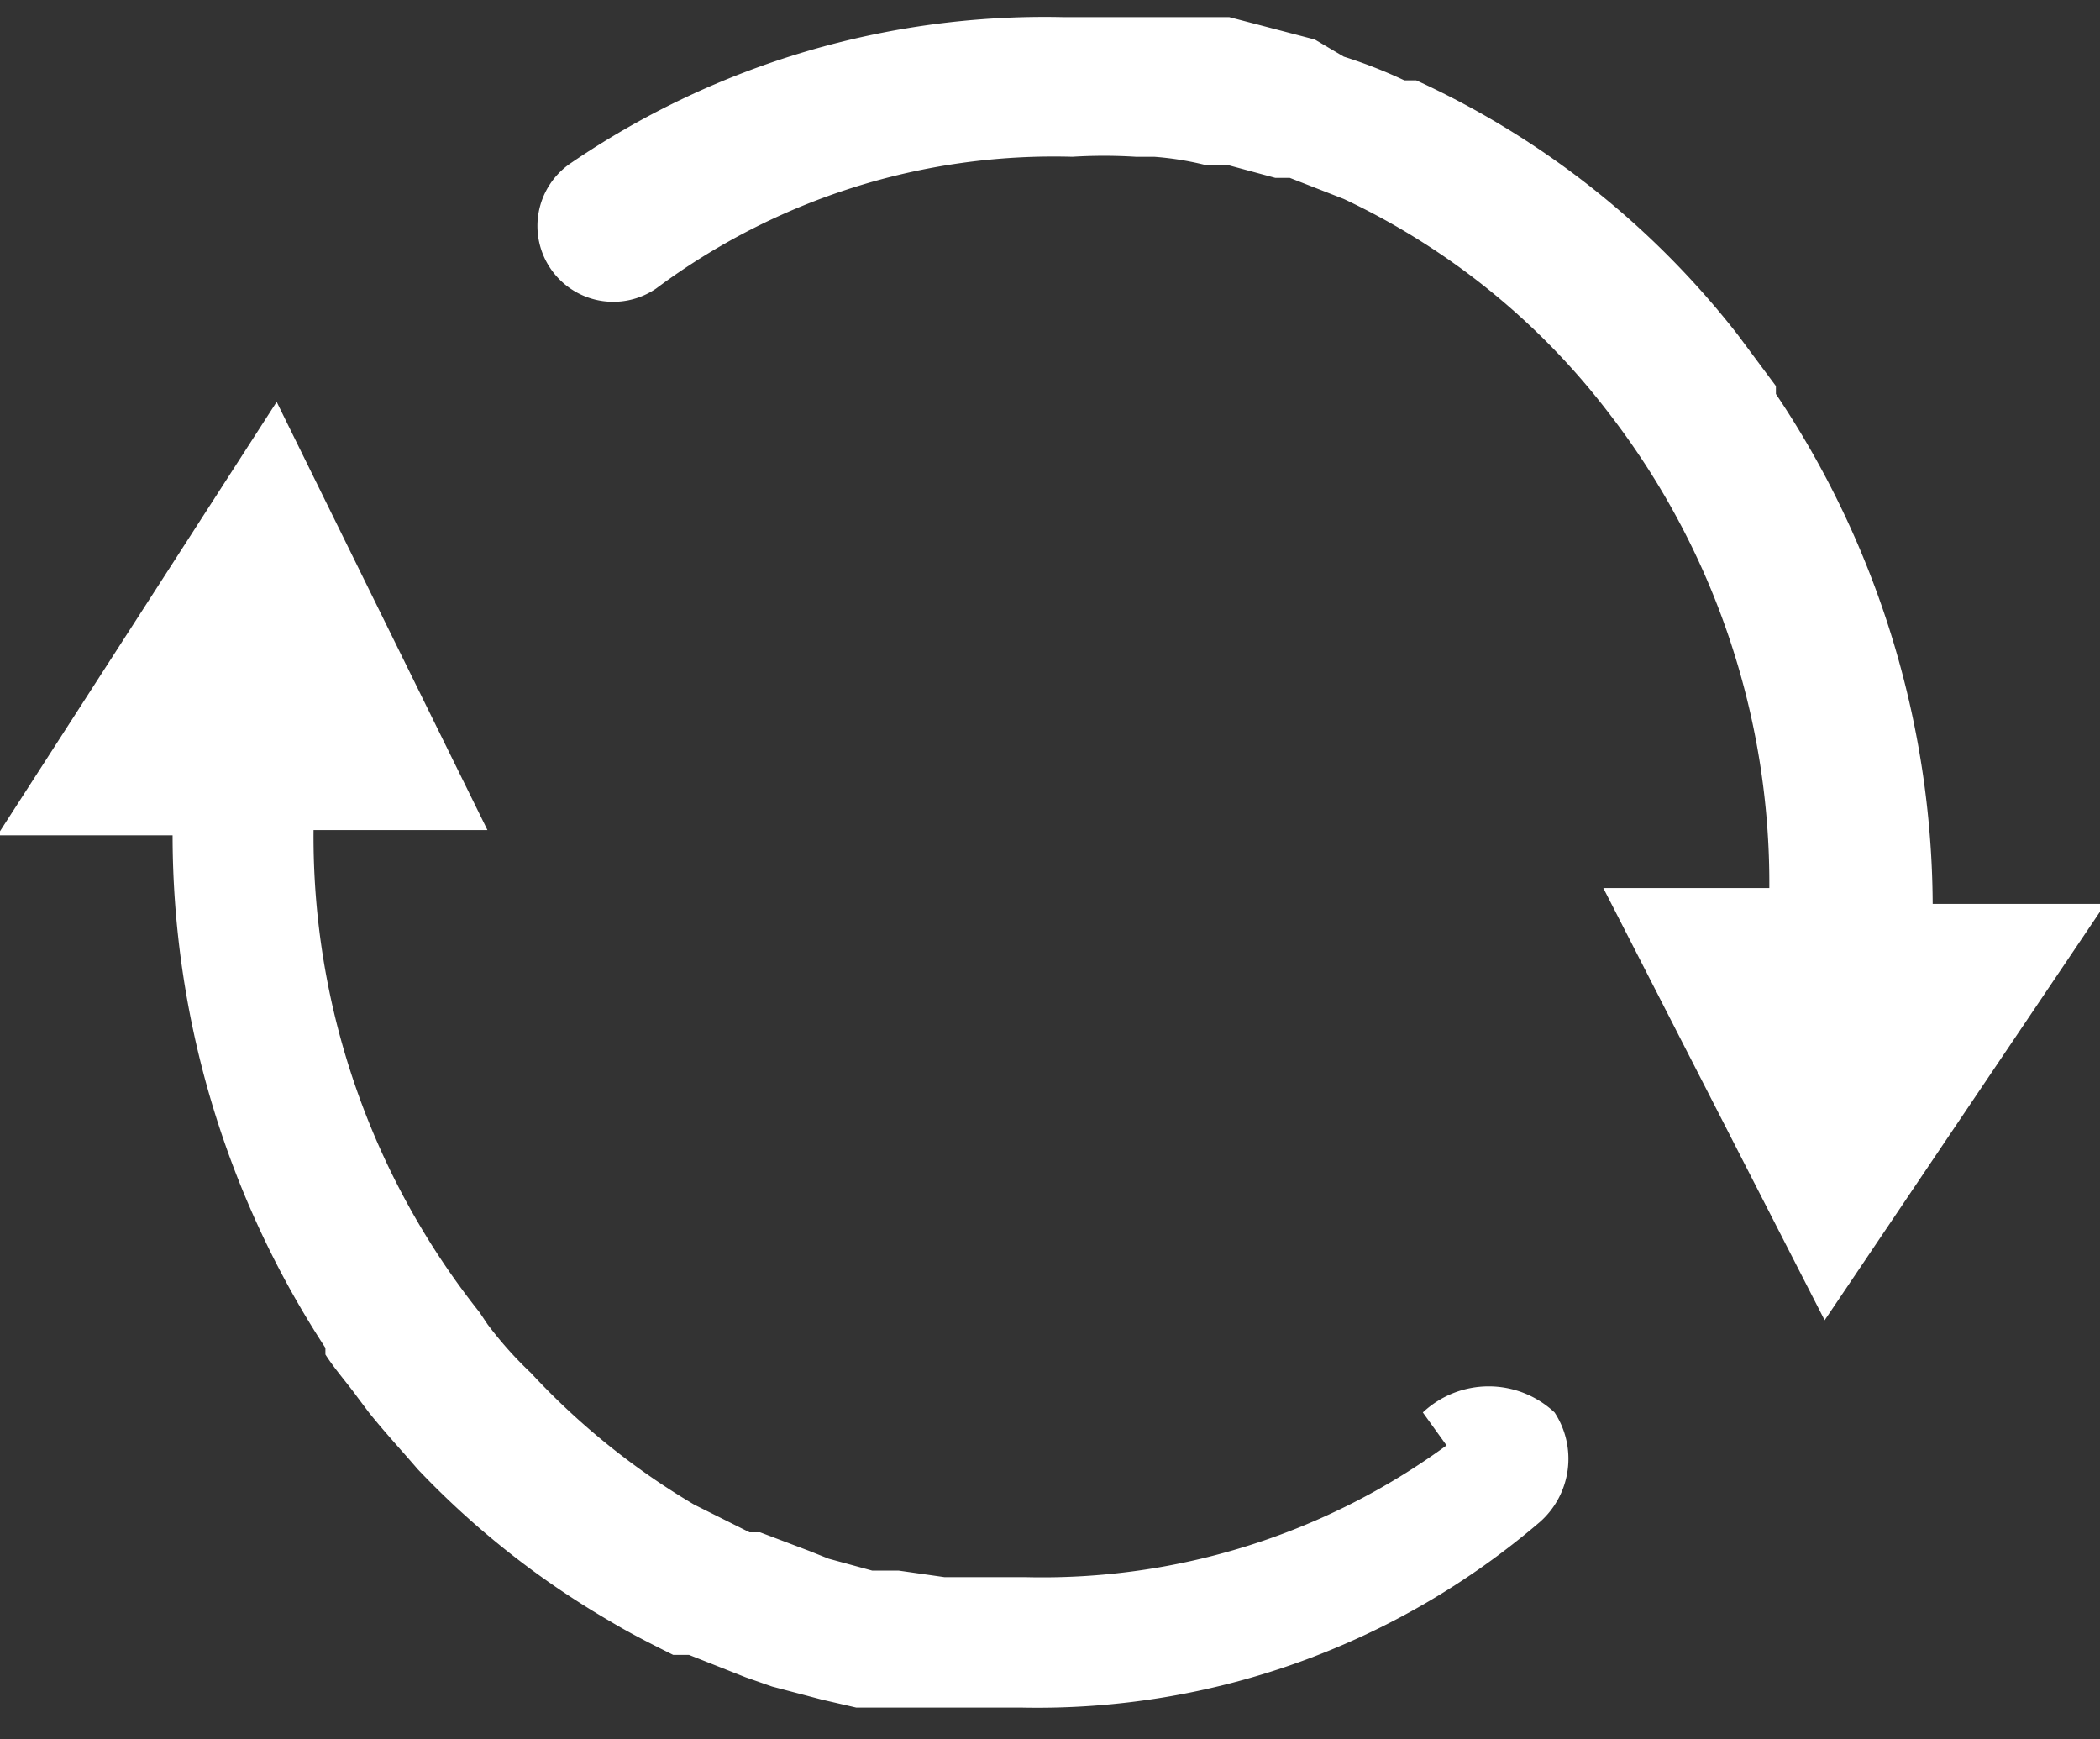 <svg id="图层_1" data-name="图层 1" xmlns="http://www.w3.org/2000/svg" viewBox="0 0 15.94 13.2"><rect x="0" y="0" width="15.94" height="13.2" fill="#333333" stroke="none"/><defs><style>.cls-1{fill:#fff;}</style></defs><title>重置</title><path class="cls-1" d="M11,12.33a5.2,5.2,0,0,1-3.19,1l-.44,0-.18,0-.35-.05-.2,0-.33-.09-.15-.06-.37-.14-.08,0-.42-.21h0a5.52,5.52,0,0,1-1.24-1v0a2.91,2.91,0,0,1-.33-.37l-.06-.09A5.8,5.8,0,0,1,2.4,7.66H3.72L2.12,4.41,0,7.7H1.33a7.12,7.12,0,0,0,1.16,3.89l0,.05c.07.11.16.21.24.32l.09.12c.12.15.25.29.37.43l0,0a6.54,6.54,0,0,0,1.47,1.16l0,0c.15.09.31.17.47.25l.12,0,.43.17.2.07.38.1.26.06.1,0,.37,0,.13,0c.22,0,.44,0,.66,0a5.86,5.86,0,0,0,3.93-1.41.64.64,0,0,0,.11-.83.73.73,0,0,0-1,0Zm3.69-4.11A7,7,0,0,0,13.5,4.35l0-.06-.29-.39,0,0a6.55,6.55,0,0,0-2.44-1.93l-.09,0a3.66,3.66,0,0,0-.46-.18L10,1.66l-.42-.11-.23-.06-.11,0-.31,0-.21,0-.52,0H8.09A6.38,6.38,0,0,0,4.35,2.6.57.57,0,1,0,5,3.55a5.05,5.05,0,0,1,3.16-1,3.87,3.87,0,0,1,.48,0l.14,0a2.32,2.32,0,0,1,.38.06l.17,0,.37.1.11,0,.41.16,0,0a5.45,5.45,0,0,1,2,1.61h0a5.83,5.83,0,0,1,1.23,3.62H12.19l1.68,3.28L16,8.22Z" transform="translate(-0.02 -1.36)"/></svg>